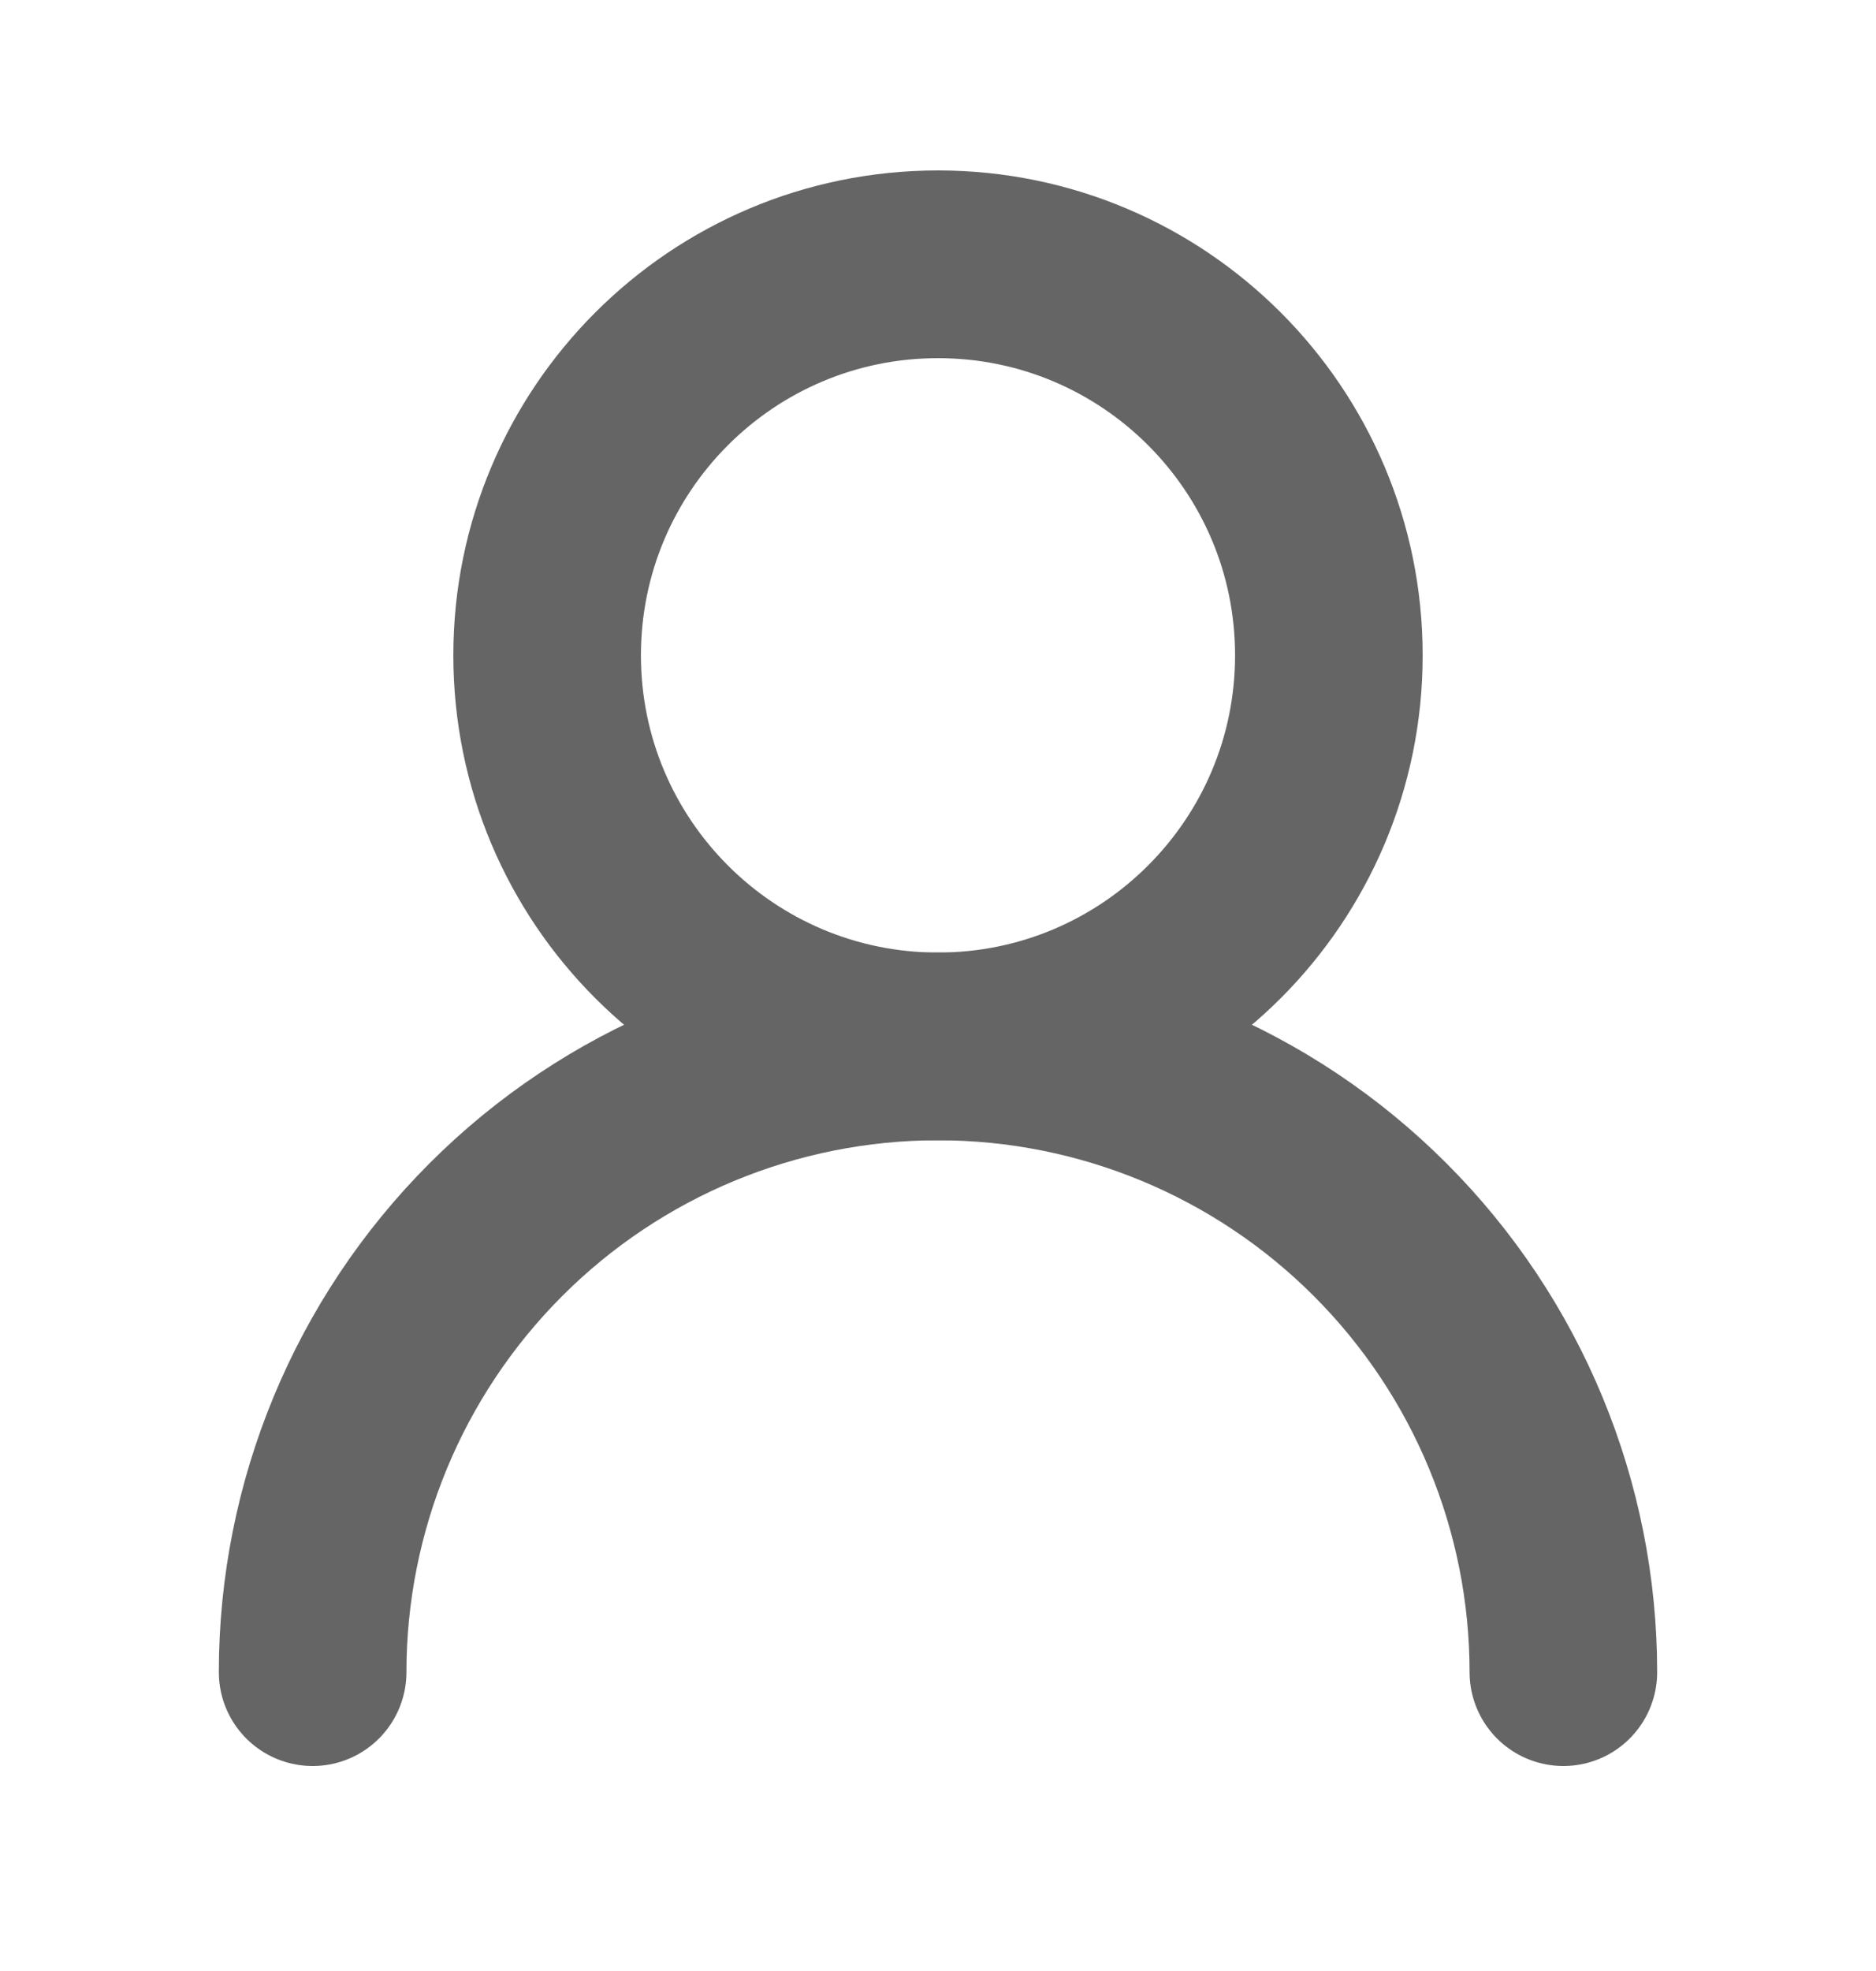 <svg width="20" height="21" viewBox="0 0 20 21" fill="none" xmlns="http://www.w3.org/2000/svg">
<path d="M10 11.149C12.301 11.149 14.167 9.284 14.167 6.982C14.167 4.681 12.301 2.816 10 2.816C7.699 2.816 5.833 4.681 5.833 6.982C5.833 9.284 7.699 11.149 10 11.149Z" stroke="#656565" stroke-width="2" stroke-linecap="round" stroke-linejoin="round"/>
<path d="M16.667 17.816C16.667 16.048 15.964 14.352 14.714 13.102C13.464 11.851 11.768 11.149 10 11.149C8.232 11.149 6.536 11.851 5.286 13.102C4.036 14.352 3.333 16.048 3.333 17.816" stroke="#656565" stroke-width="2" stroke-linecap="round" stroke-linejoin="round"/>
</svg>

